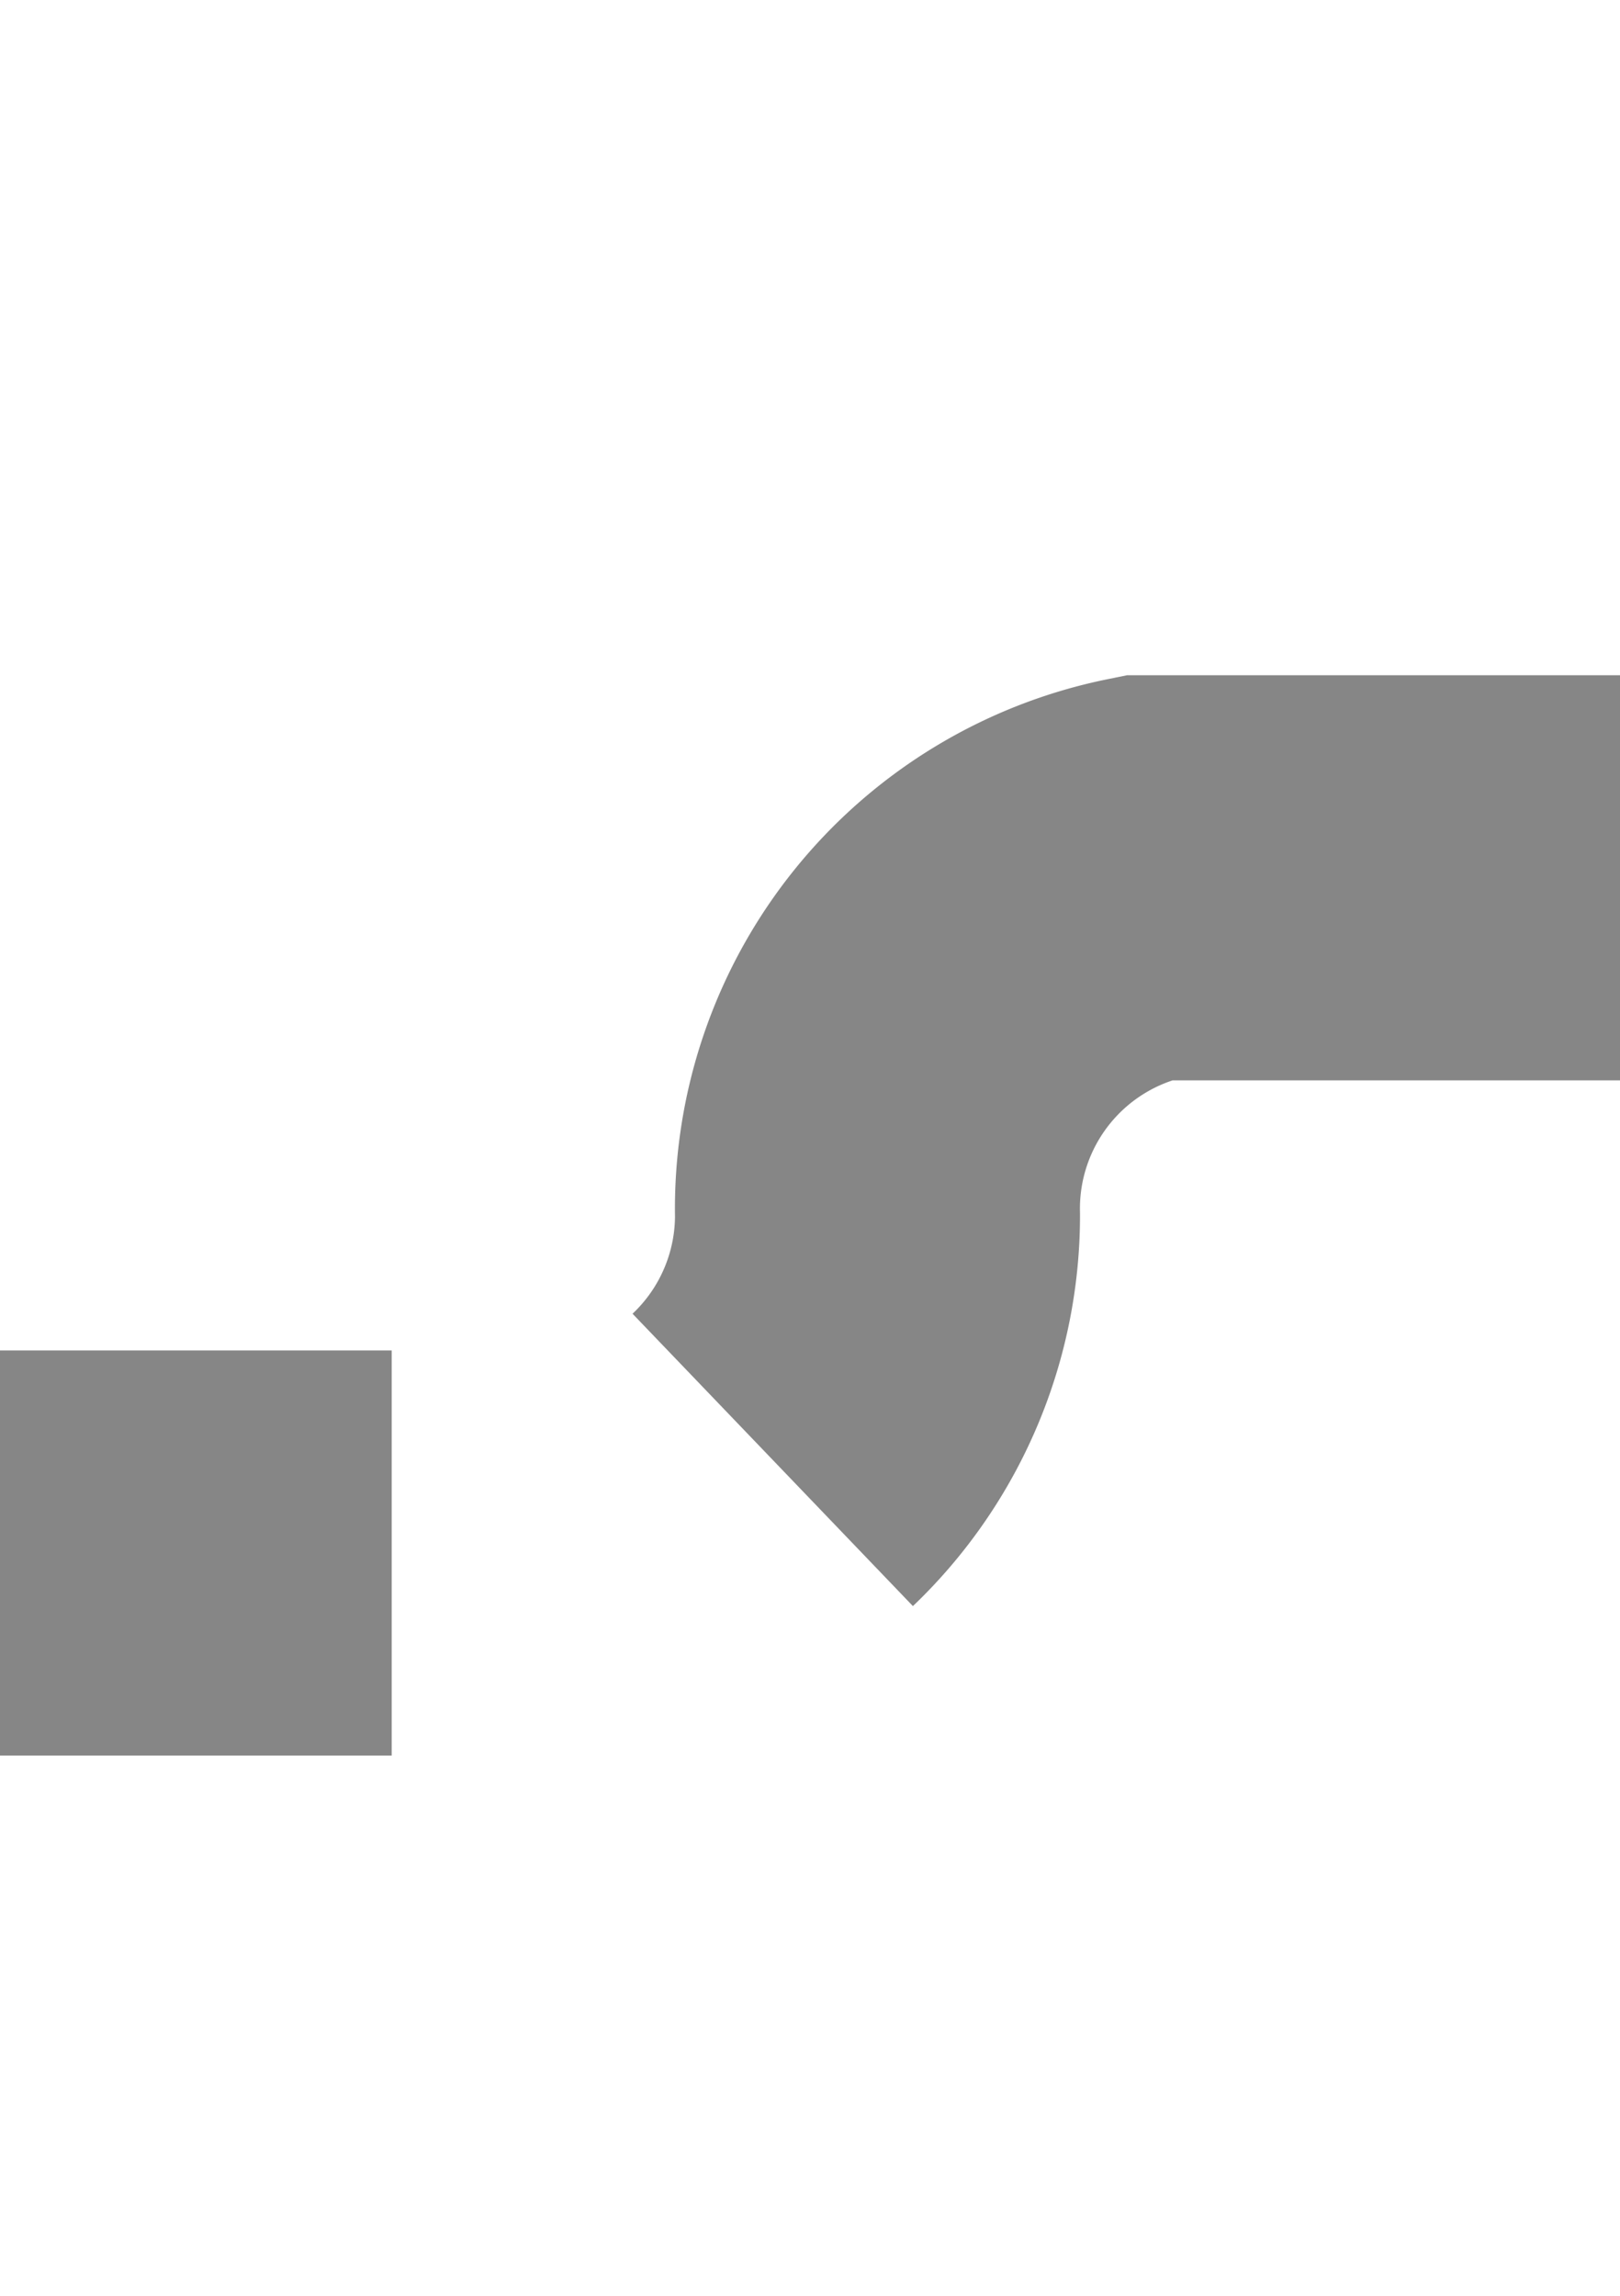 ﻿<?xml version="1.0" encoding="utf-8"?>
<svg version="1.1" xmlns:xlink="http://www.w3.org/1999/xlink" width="12px" height="17px" preserveAspectRatio="xMidYMin meet" viewBox="295 1144  10 17" xmlns="http://www.w3.org/2000/svg">
  <path d="M 426 1150.5  L 302.5 1150.5  A 2.5 2.5 0 0 0 300.5 1153 A 2.5 2.5 0 0 1 298 1155.5 L 290 1155.5  " stroke-width="3" stroke-dasharray="9,3" stroke="#868686" fill="none" />
</svg>